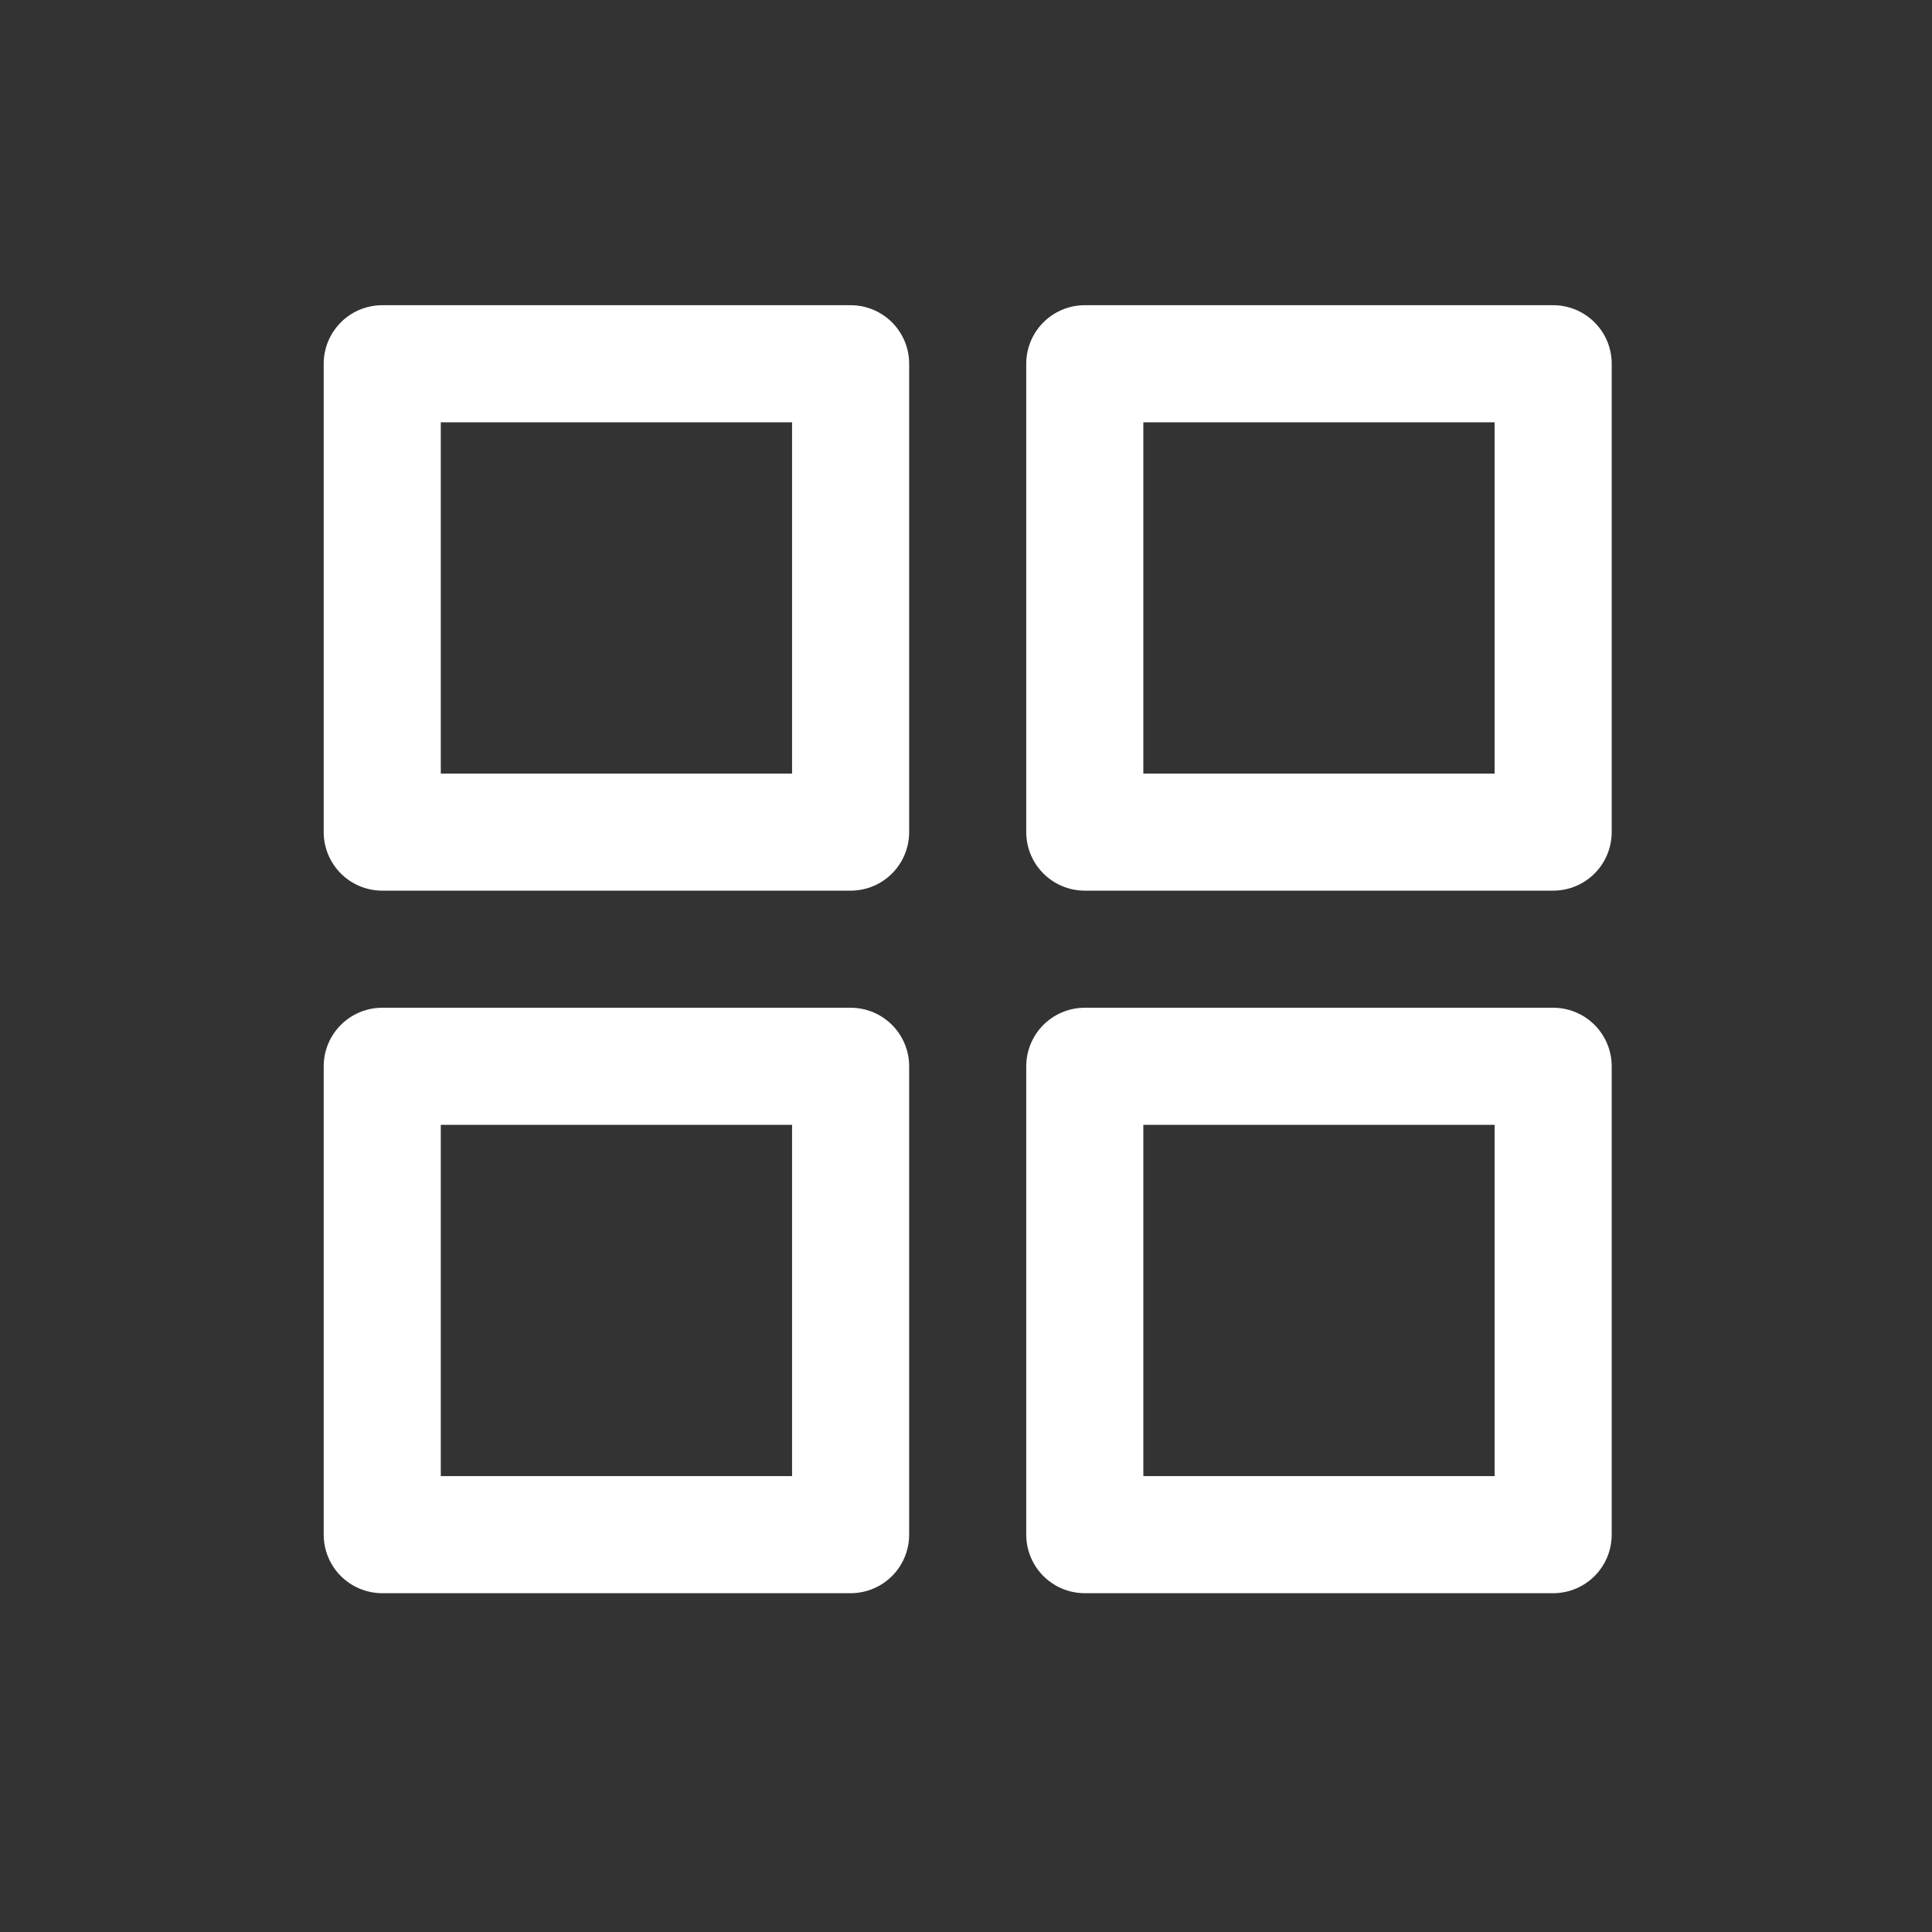 <svg width="33" height="33" viewBox="0 0 33 33" fill="none" xmlns="http://www.w3.org/2000/svg">
<rect x="0" y="0" width="33" height="33" fill="#333333" stroke="none"/>
<path d="M14.529 6.213H6.529V14.213H14.529V6.213Z" stroke="white" stroke-width="2" stroke-linecap="round" stroke-linejoin="round"/>
<path d="M26.529 6.213H18.529V14.213H26.529V6.213Z" stroke="white" stroke-width="2" stroke-linecap="round" stroke-linejoin="round"/>
<path d="M14.529 18.213H6.529V26.213H14.529V18.213Z" stroke="white" stroke-width="2" stroke-linecap="round" stroke-linejoin="round"/>
<path d="M26.529 18.213H18.529V26.213H26.529V18.213Z" stroke="white" stroke-width="2" stroke-linecap="round" stroke-linejoin="round"/>
</svg>
